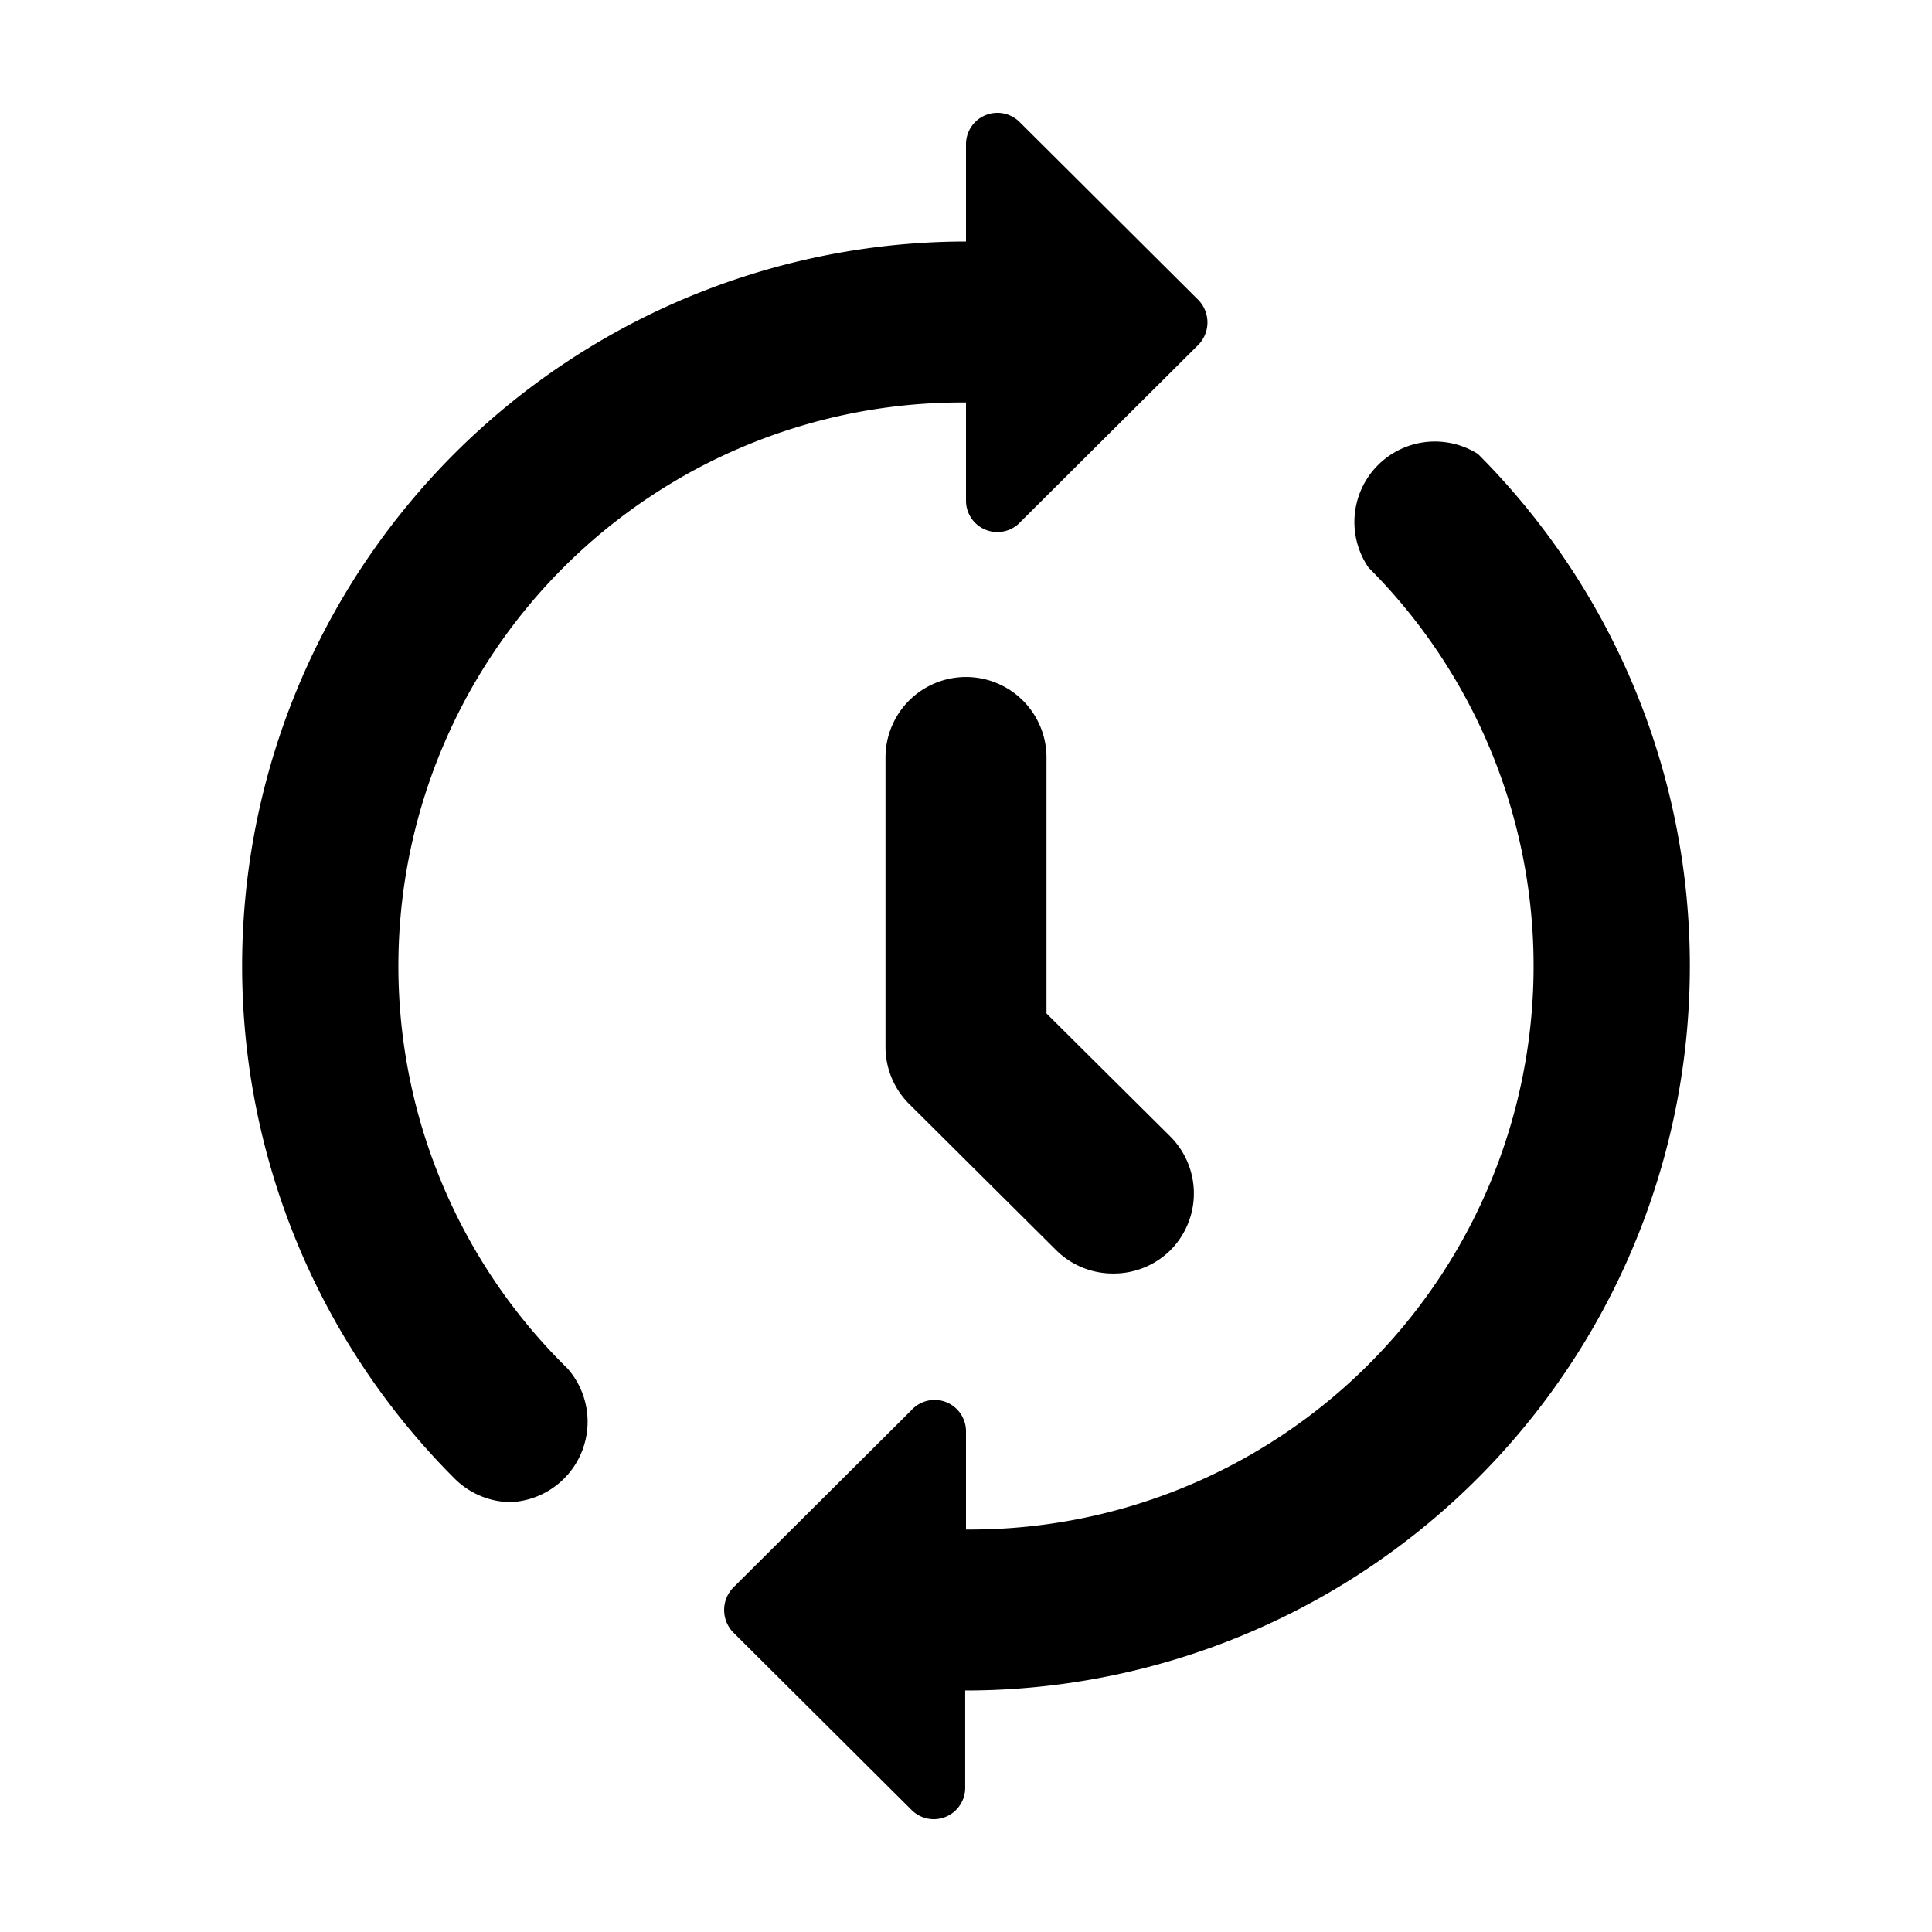 <svg xmlns="http://www.w3.org/2000/svg" width="24" height="24" viewBox="0 0 24 24">
  <path d="M14.54,14.12,13,12.59V9.41a1,1,0,0,0-2,0V13a1,1,0,0,0,.29.71l1.83,1.82a1,1,0,0,0,.71.29,1,1,0,0,0,.71-.29A1,1,0,0,0,14.54,14.12Z"/>
  <g>
    <path d="M18.36,5.64A1,1,0,0,0,17,7.05,7,7,0,0,1,12,19h0V17.79a.39.39,0,0,0-.68-.27l-2.21,2.2a.4.4,0,0,0,0,.56l2.21,2.2a.39.39,0,0,0,.67-.27V21A9,9,0,0,0,18.36,5.64Z"/>
    <path d="M14.88,3.72l-2.21-2.2a.39.39,0,0,0-.67.27V3A9,9,0,0,0,5.64,18.36a1,1,0,0,0,.7.3A1,1,0,0,0,7.05,17,7,7,0,0,1,12,5V6.21a.39.39,0,0,0,.68.27l2.21-2.2A.4.4,0,0,0,14.88,3.72Z"/>
  </g>
</svg>
